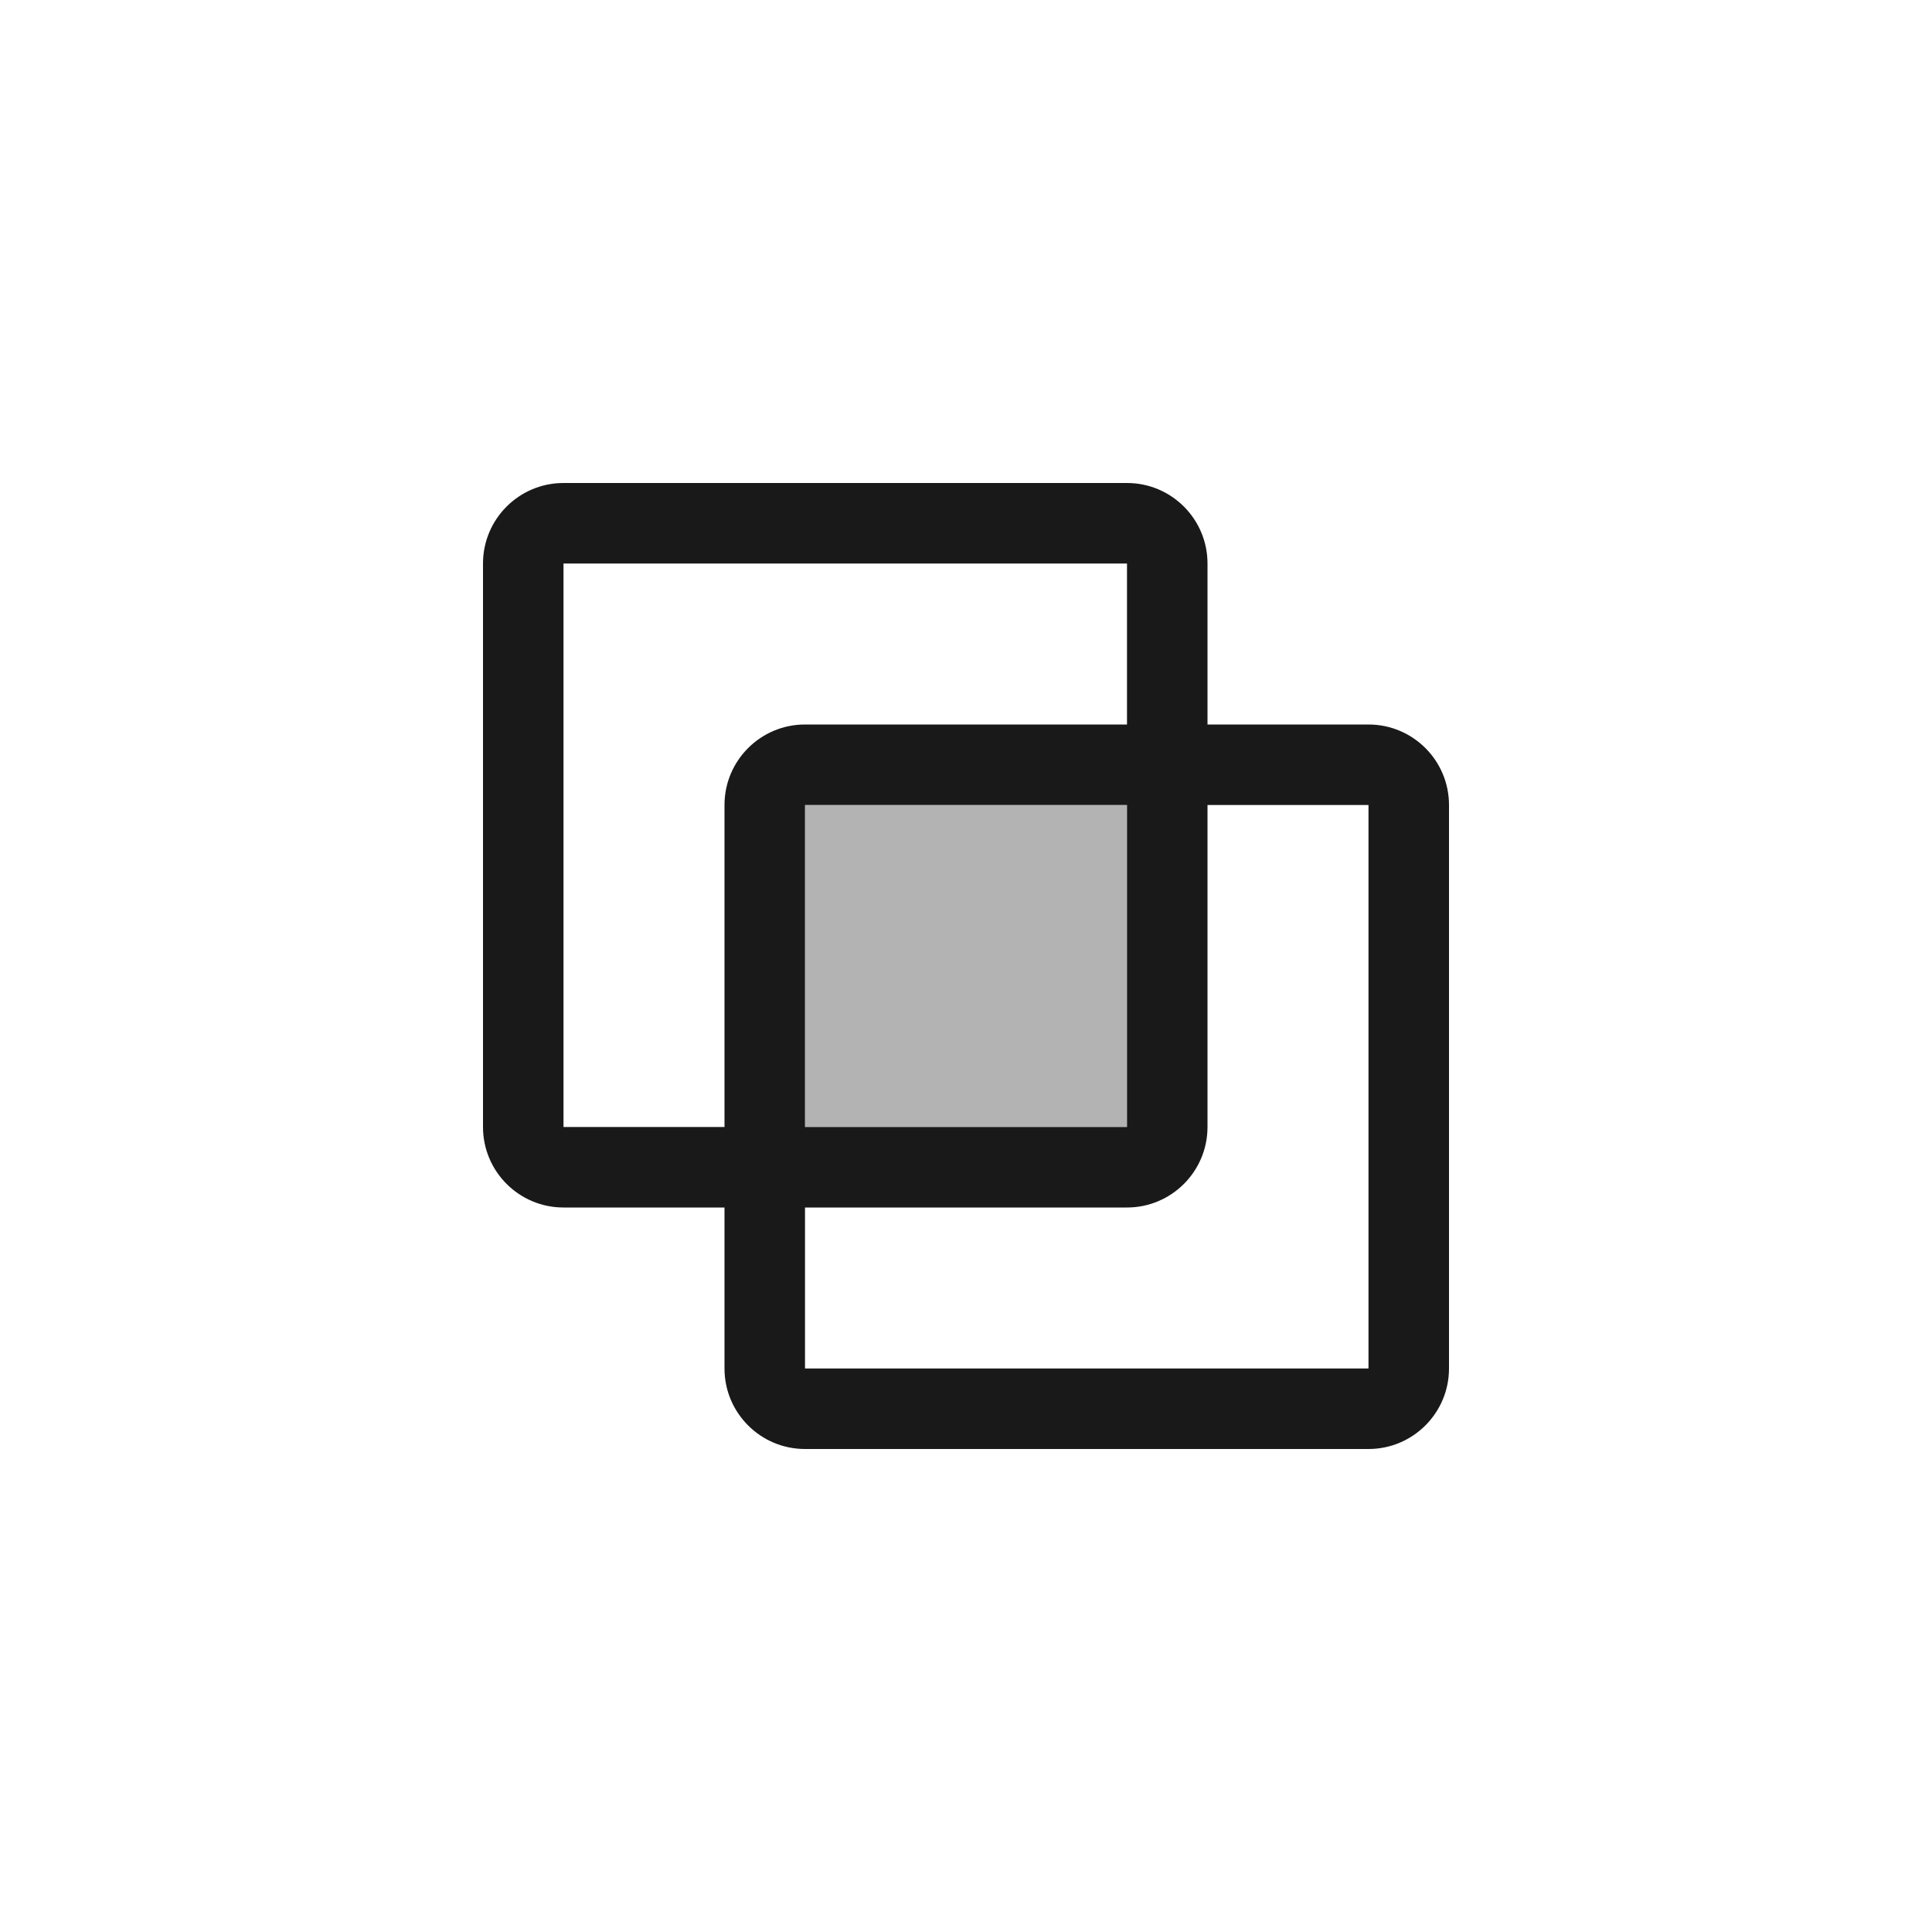 <svg width="24" height="24" viewBox="0 0 24 24" fill="none" xmlns="http://www.w3.org/2000/svg">
<path fill-rule="evenodd" clip-rule="evenodd" d="M14 10V14H10V10H14Z" fill="black" fill-opacity="0.3"/>
<path fill-rule="evenodd" clip-rule="evenodd" d="M10.5 15H10V17H17V10H15V10.5V14C15 14.552 14.552 15 14 15H10.5ZM10.5 14H10V13.5V10H13.5H14V10.5V14H10.5ZM9 14H7V7H14V9H13.5H10C9.448 9 9 9.448 9 10V13.5V14ZM8 15H7C6.448 15 6 14.552 6 14V7C6 6.448 6.448 6 7 6H14C14.552 6 15 6.448 15 7V8V9H16H17C17.552 9 18 9.448 18 10V17C18 17.552 17.552 18 17 18H10C9.448 18 9 17.552 9 17V16V15H8Z" fill="black" fill-opacity="0.9"/>
</svg>

